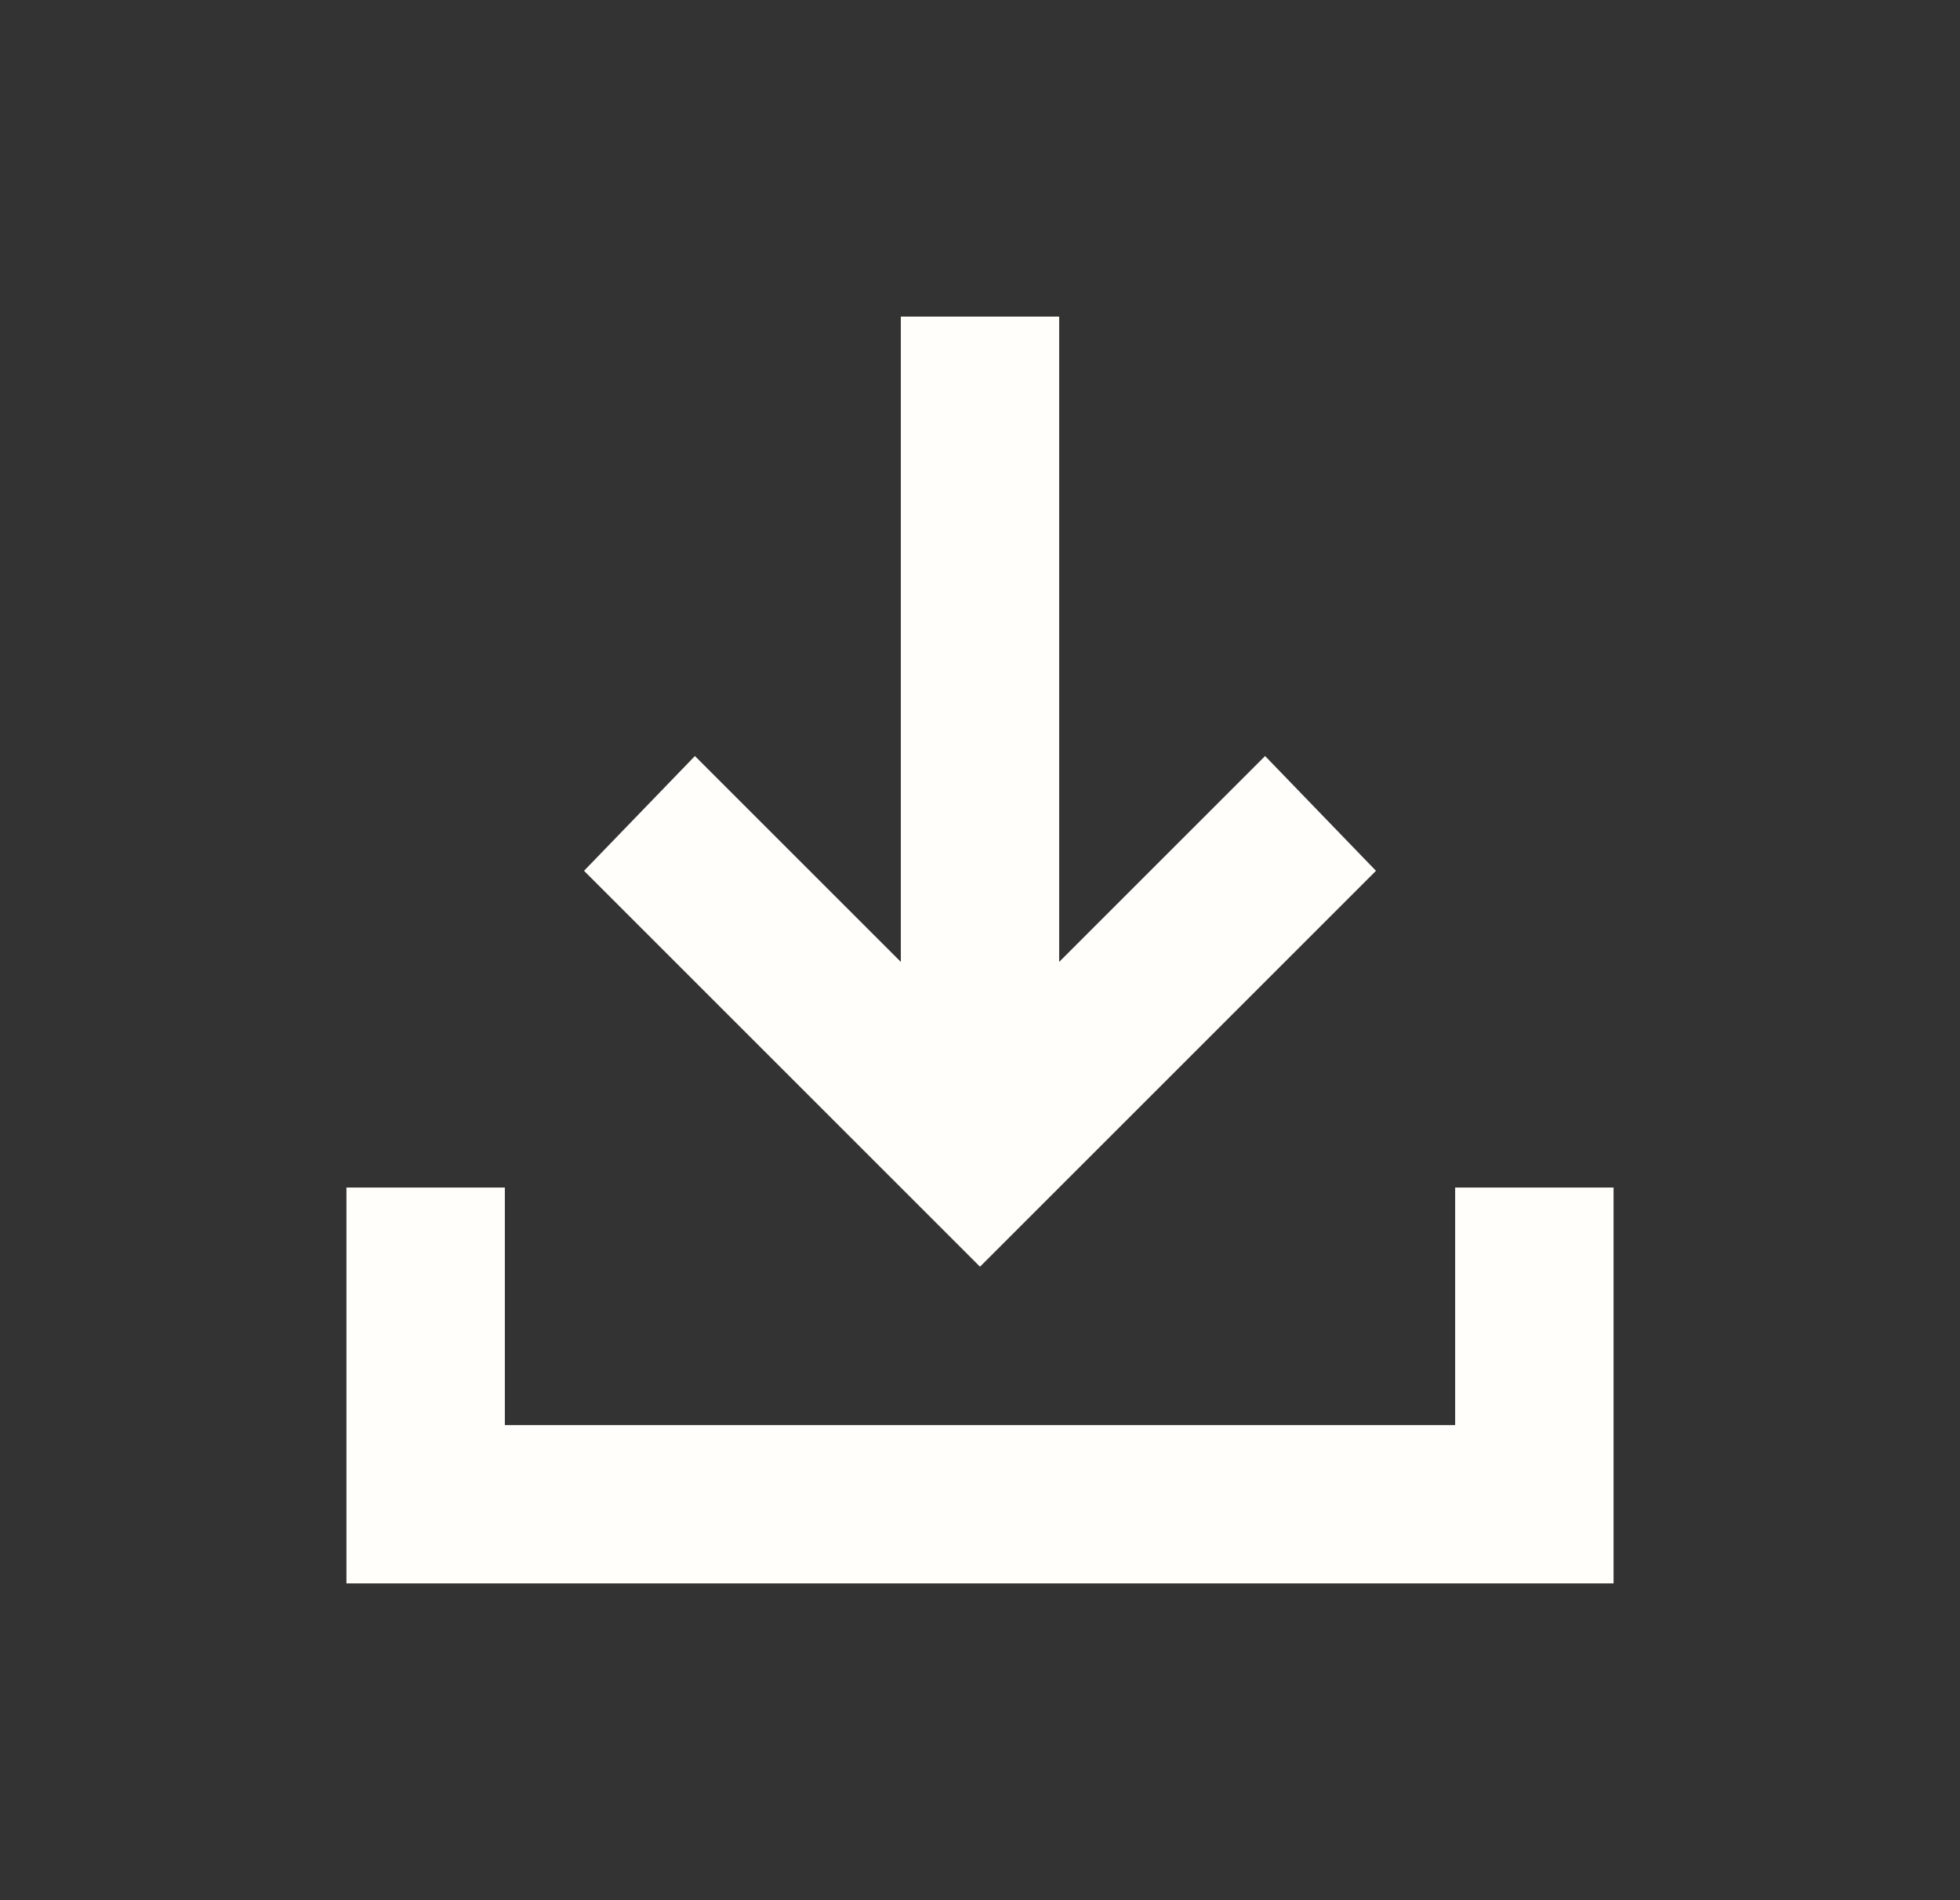 <svg width="33" height="32" viewBox="0 0 33 32" fill="none" xmlns="http://www.w3.org/2000/svg">
<rect x="0" y="0" width="33" height="32" fill="#333333" stroke="none"/>
<g id="material-symbols:download-sharp">
<path id="Vector" d="M16.5 21.332L23.167 14.665L21.3 12.732L17.833 16.199V5.332L15.167 5.332L15.167 16.199L11.7 12.732L9.833 14.665L16.5 21.332ZM27.167 26.665V19.999H24.5L24.5 23.999L8.5 23.999V19.999H5.833V26.665L27.167 26.665Z" fill="#FFFEFA"/>
</g>
</svg>
